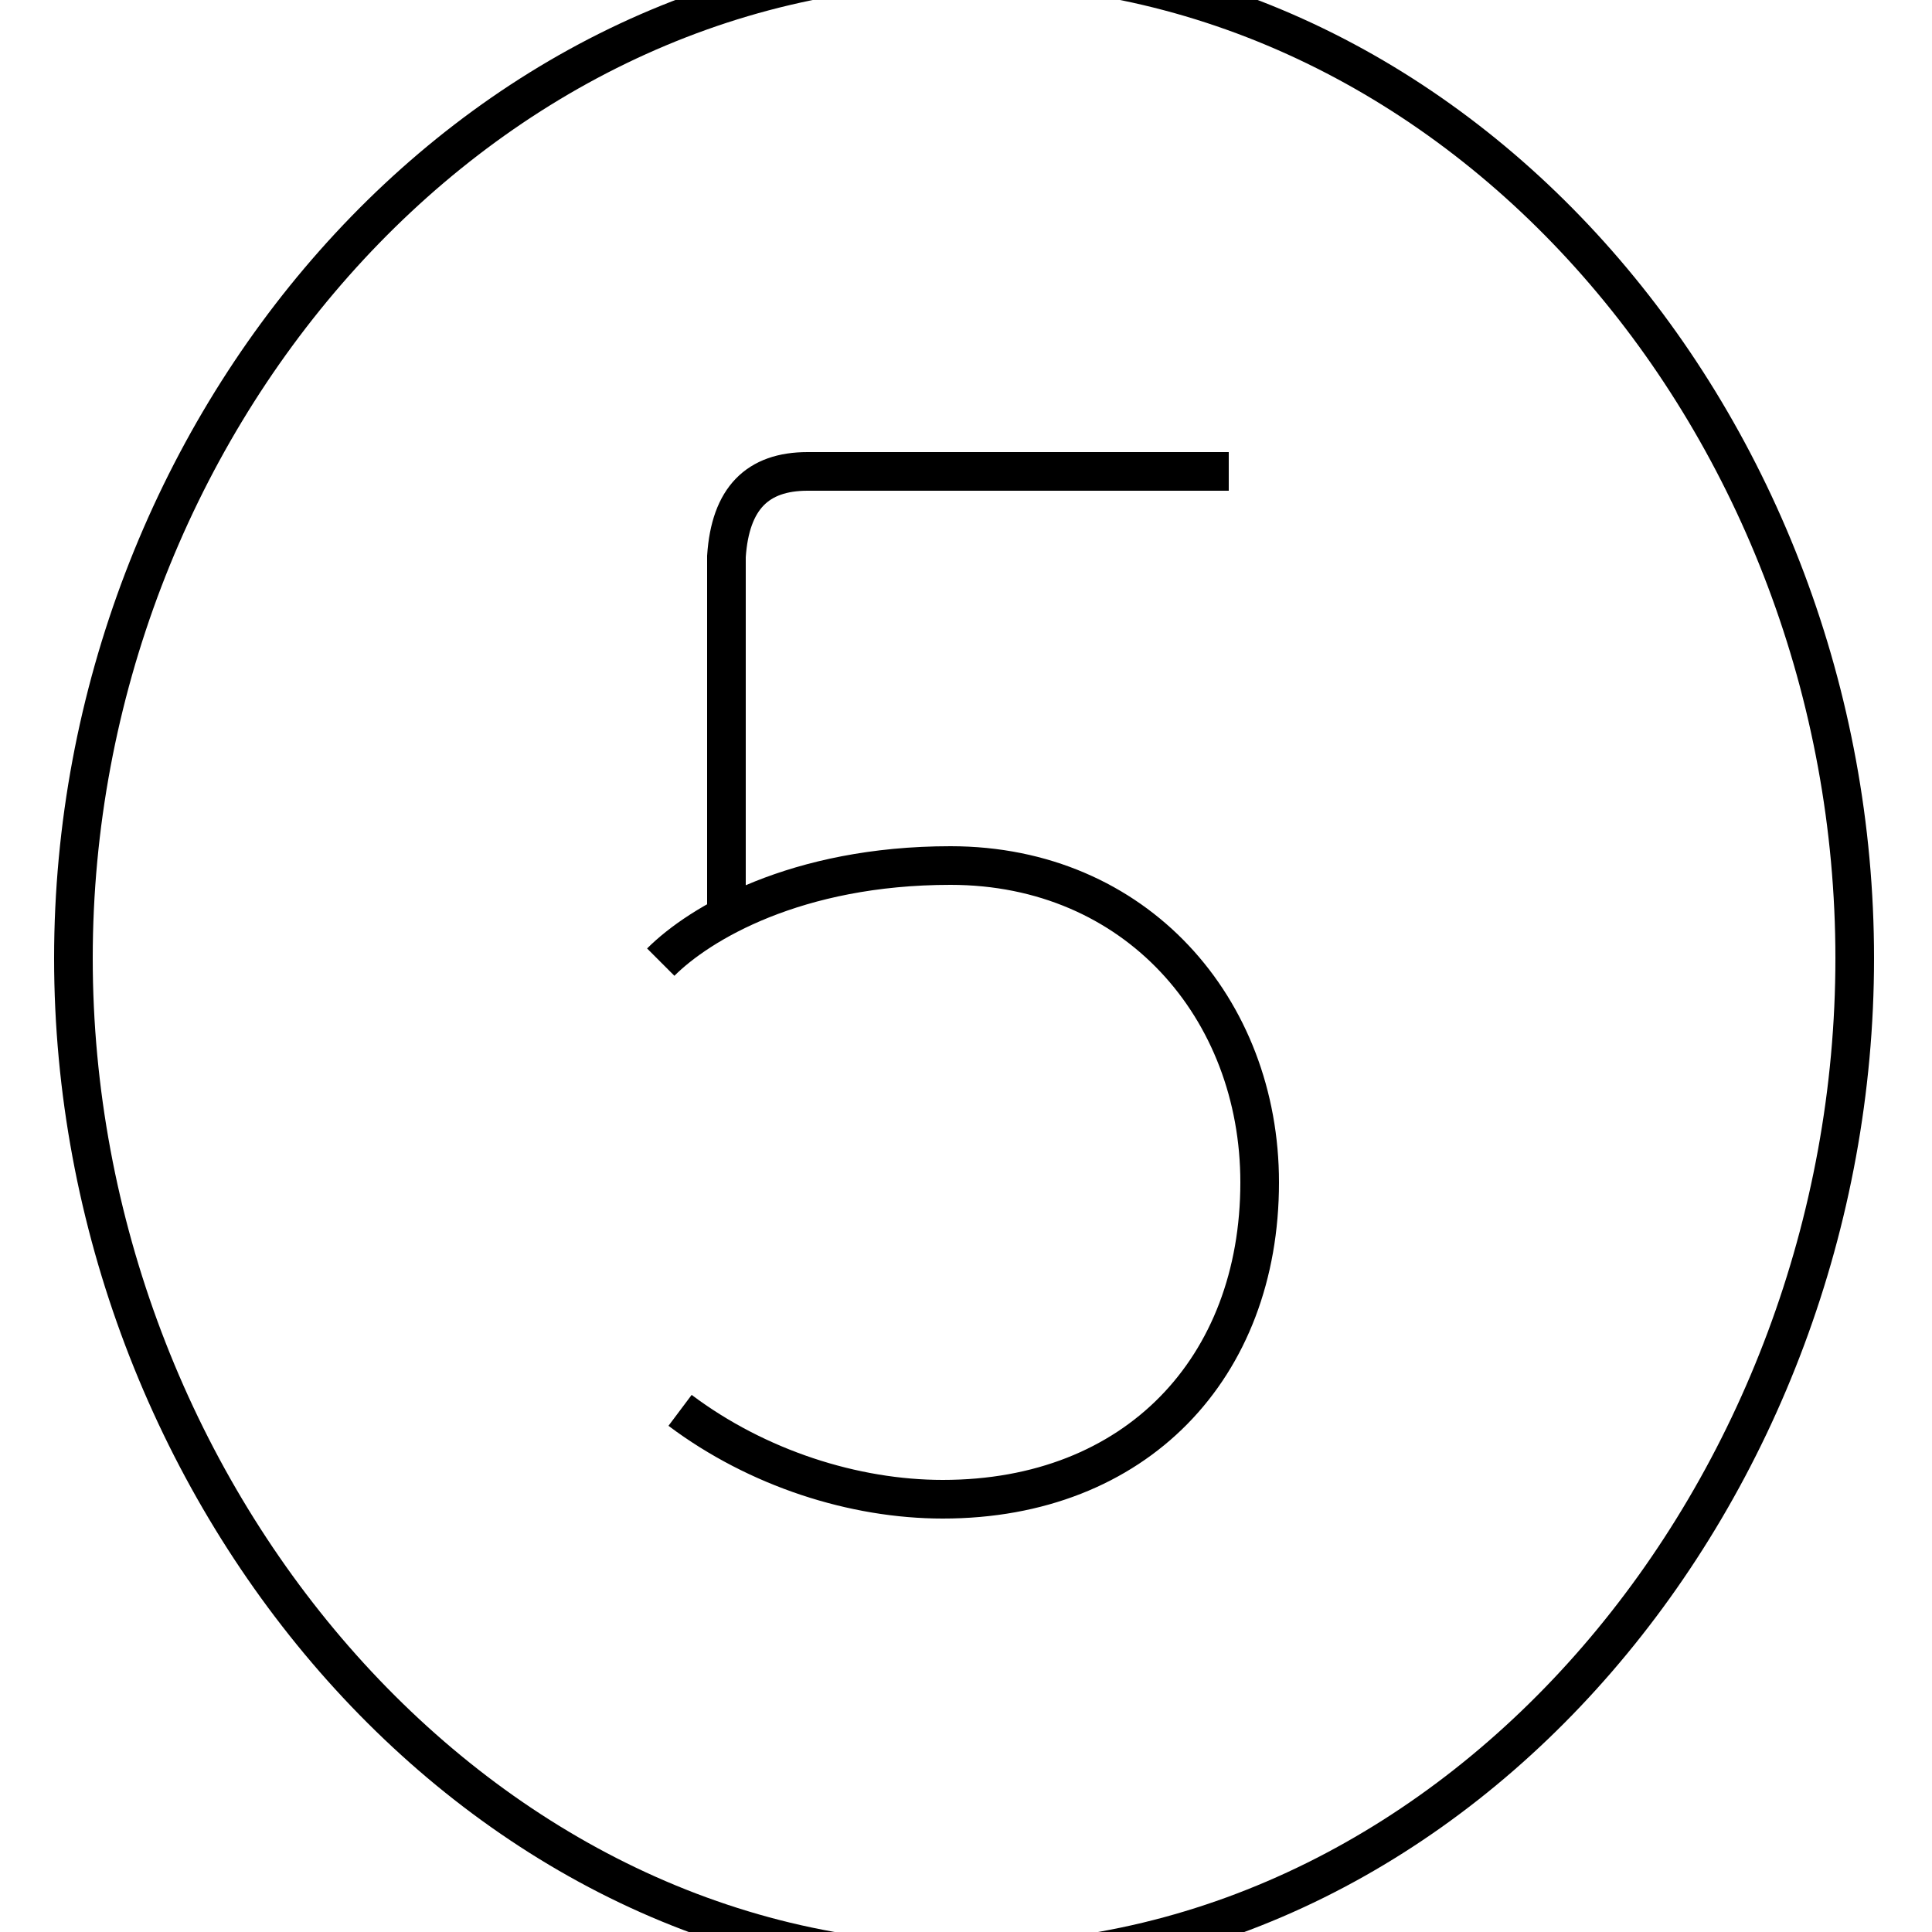 <?xml version='1.0' encoding='utf8'?>
<svg viewBox="0.0 -6.0 50.0 50.0" version="1.1" xmlns="http://www.w3.org/2000/svg">
<rect x="0.0" y="-6.0" width="50.0" height="50.0" fill="#808080" stroke="none"/>
<rect x="-1000" y="-1000" width="2000" height="2000" stroke="white" fill="white"/>
<g style="fill:white;stroke:#000000;  stroke-width:1">
<path d="M 31.8 -31.8 L 20.9 -31.8 C 19.6 -31.8 18.9 -31.1 18.8 -29.6 L 18.8 -20.0 M 17.6 -7.5 C 19.6 -6.0 22.1 -5.2 24.4 -5.2 C 29.4 -5.2 32.6 -8.6 32.6 -13.4 C 32.6 -17.9 29.4 -21.6 24.6 -21.6 C 20.6 -21.6 18.1 -20.1 17.1 -19.1 M 25.0 6.8 C 12.2 6.8 1.9 -5.5 1.9 -19.2 C 1.9 -32.9 12.2 -44.9 25.0 -44.9 C 37.9 -44.9 48.0 -32.9 48.0 -19.2 C 48.0 -5.5 37.9 6.8 25.0 6.8 Z" transform="translate(0.0, 38.0)" />
</g>
</svg>